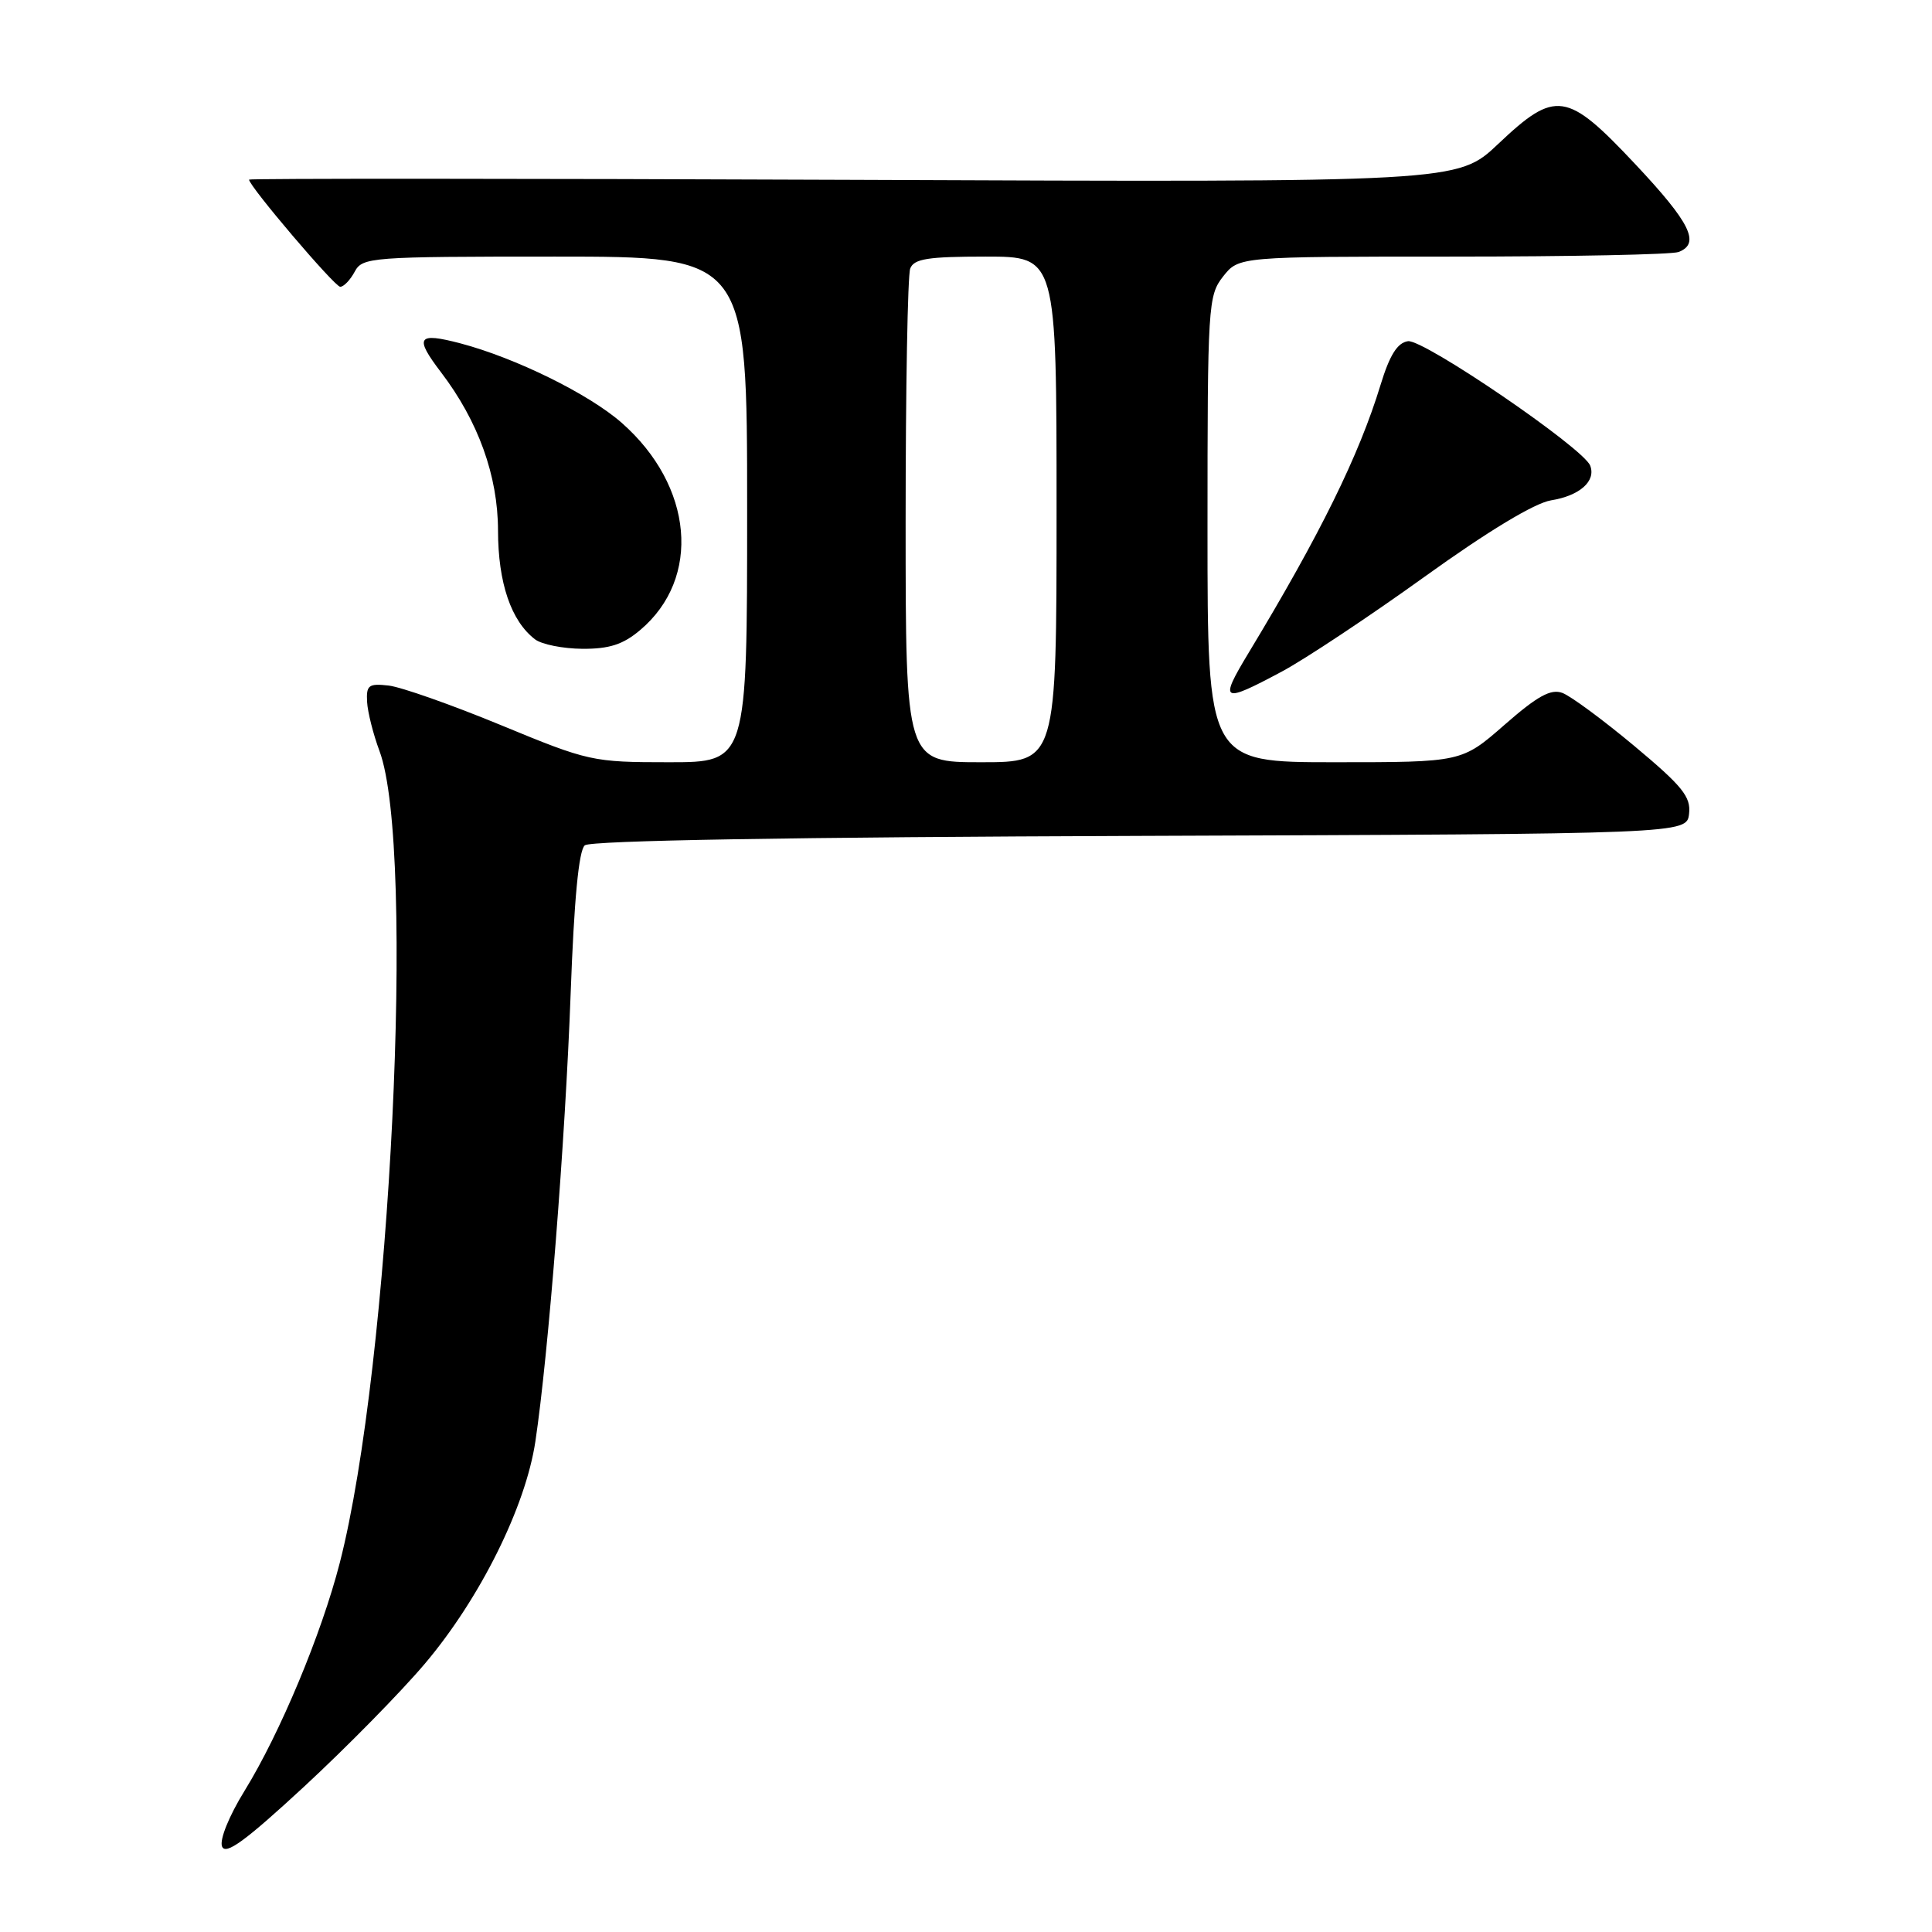 <?xml version="1.0" encoding="UTF-8" standalone="no"?>
<!DOCTYPE svg PUBLIC "-//W3C//DTD SVG 1.1//EN" "http://www.w3.org/Graphics/SVG/1.1/DTD/svg11.dtd" >
<svg xmlns="http://www.w3.org/2000/svg" xmlns:xlink="http://www.w3.org/1999/xlink" version="1.1" viewBox="0 0 256 256">
 <g >
 <path fill="currentColor"
d=" M 56.32 220.42 C 63.62 211.78 69.65 199.64 70.94 191.00 C 72.66 179.54 74.90 151.06 75.61 131.75 C 76.07 119.19 76.69 112.67 77.49 112.01 C 78.25 111.37 105.08 110.92 151.09 110.76 C 223.50 110.50 223.50 110.50 223.81 107.83 C 224.07 105.58 222.94 104.18 216.56 98.85 C 212.40 95.38 208.11 92.21 207.01 91.81 C 205.49 91.25 203.71 92.23 199.36 96.04 C 193.69 101.00 193.69 101.00 176.84 101.00 C 160.00 101.00 160.00 101.00 160.00 70.13 C 160.00 40.42 160.08 39.17 162.07 36.63 C 164.15 34.00 164.15 34.00 192.49 34.00 C 208.08 34.00 221.55 33.73 222.42 33.39 C 225.34 32.27 224.00 29.54 216.68 21.75 C 207.60 12.09 206.13 11.87 198.51 19.08 C 193.14 24.16 193.14 24.16 113.07 23.83 C 69.03 23.65 33.00 23.64 33.00 23.80 C 33.00 24.66 44.35 38.00 45.08 38.00 C 45.55 38.00 46.41 37.10 47.00 36.00 C 48.03 34.08 49.09 34.00 73.54 34.00 C 99.00 34.00 99.00 34.00 99.00 67.50 C 99.00 101.00 99.00 101.00 88.64 101.00 C 78.51 101.00 78.01 100.89 66.39 96.09 C 59.85 93.39 53.15 91.03 51.50 90.84 C 48.85 90.54 48.52 90.79 48.64 93.00 C 48.72 94.38 49.46 97.30 50.28 99.50 C 55.10 112.41 51.75 180.93 45.02 207.09 C 42.59 216.54 37.10 229.68 32.40 237.30 C 30.34 240.64 29.08 243.76 29.42 244.66 C 29.88 245.86 32.48 243.96 40.26 236.77 C 45.89 231.56 53.12 224.21 56.32 220.42 Z  M 169.86 88.98 C 172.96 87.32 181.48 81.66 188.78 76.41 C 197.18 70.37 203.33 66.66 205.51 66.30 C 209.32 65.69 211.50 63.75 210.71 61.70 C 209.82 59.37 188.62 44.91 186.56 45.21 C 185.16 45.42 184.14 47.04 182.93 51.00 C 180.07 60.37 174.92 70.83 165.45 86.50 C 161.50 93.04 161.88 93.25 169.86 88.98 Z  M 84.81 83.50 C 92.98 76.63 91.88 64.37 82.36 56.01 C 78.03 52.21 68.32 47.43 61.02 45.50 C 55.31 44.00 54.87 44.65 58.43 49.32 C 63.37 55.80 65.98 63.04 65.99 70.30 C 66.00 77.24 67.72 82.29 70.90 84.72 C 71.78 85.39 74.60 85.95 77.17 85.97 C 80.73 85.99 82.56 85.40 84.81 83.50 Z  M 120.00 69.08 C 120.00 51.53 120.27 36.45 120.61 35.58 C 121.10 34.29 122.96 34.00 130.61 34.00 C 140.00 34.00 140.00 34.00 140.00 67.50 C 140.00 101.00 140.00 101.00 130.00 101.00 C 120.00 101.00 120.00 101.00 120.00 69.08 Z "/>
</g>
</svg>
